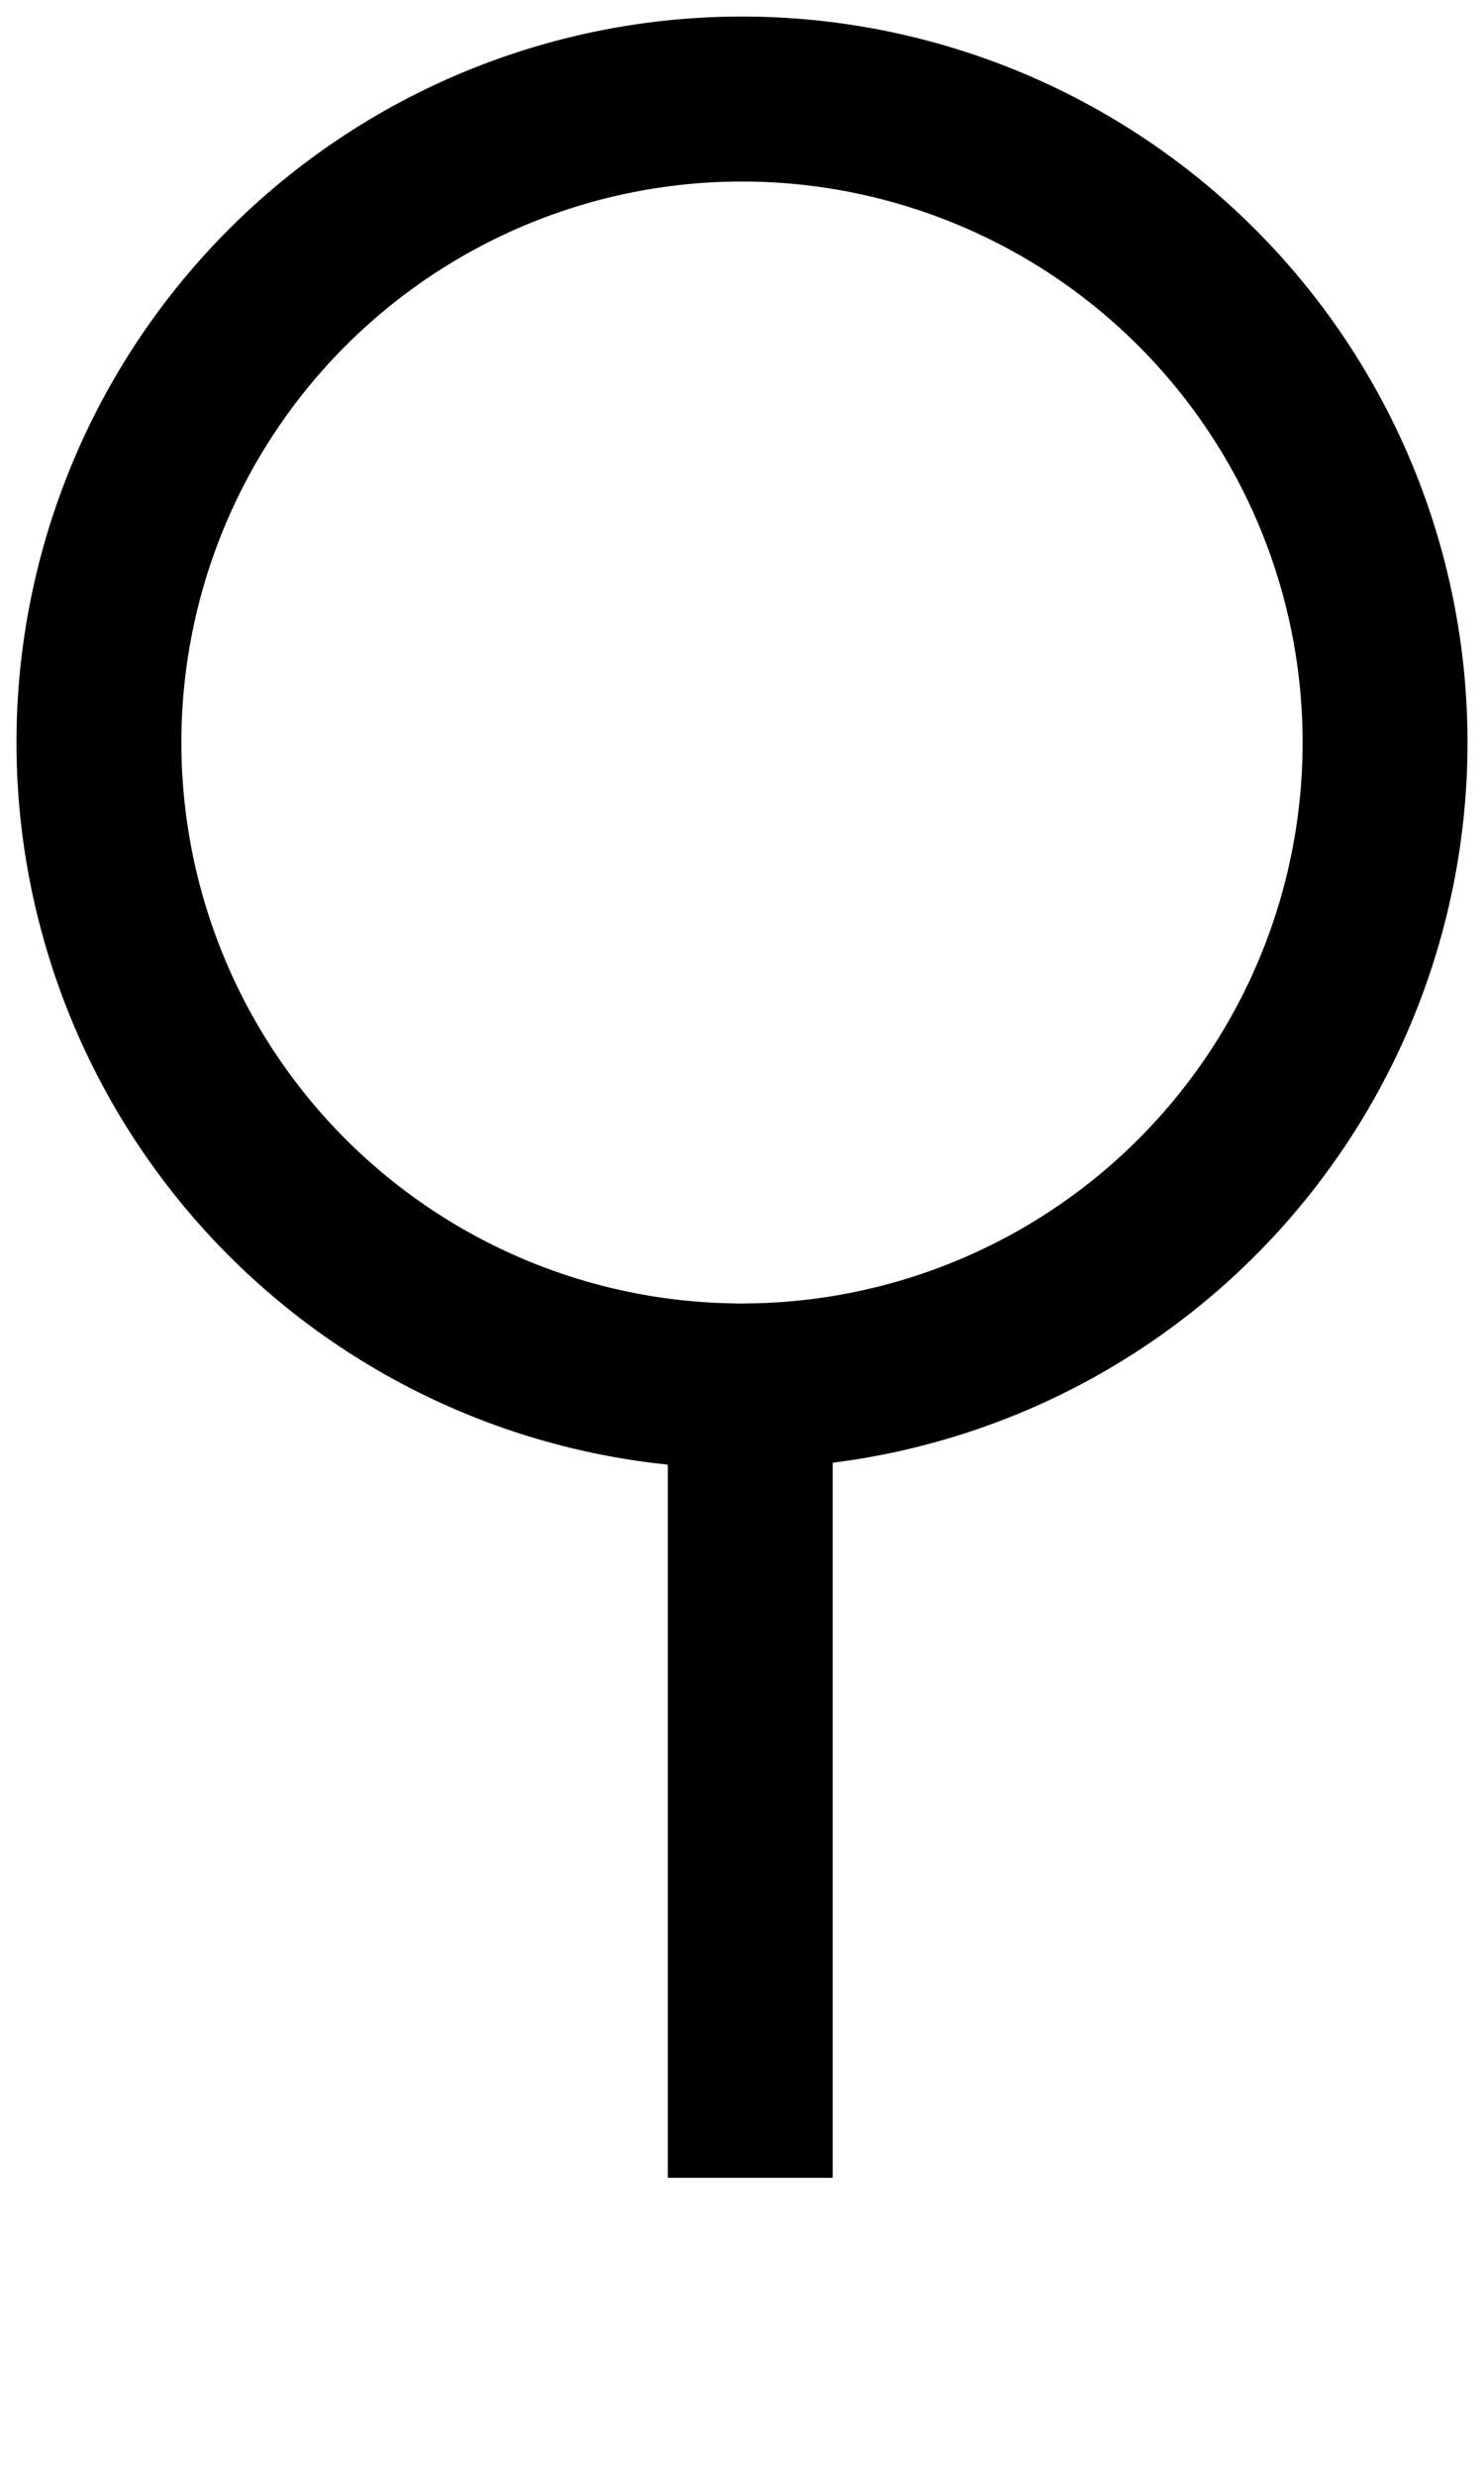 <?xml version="1.0" encoding="UTF-8"?>
<svg xmlns="http://www.w3.org/2000/svg" width="180" height="300">
<path d="M89,168A78,78 0 1,1 91,168V264" fill="none" stroke-width="20px" stroke="#000"/>
</svg>